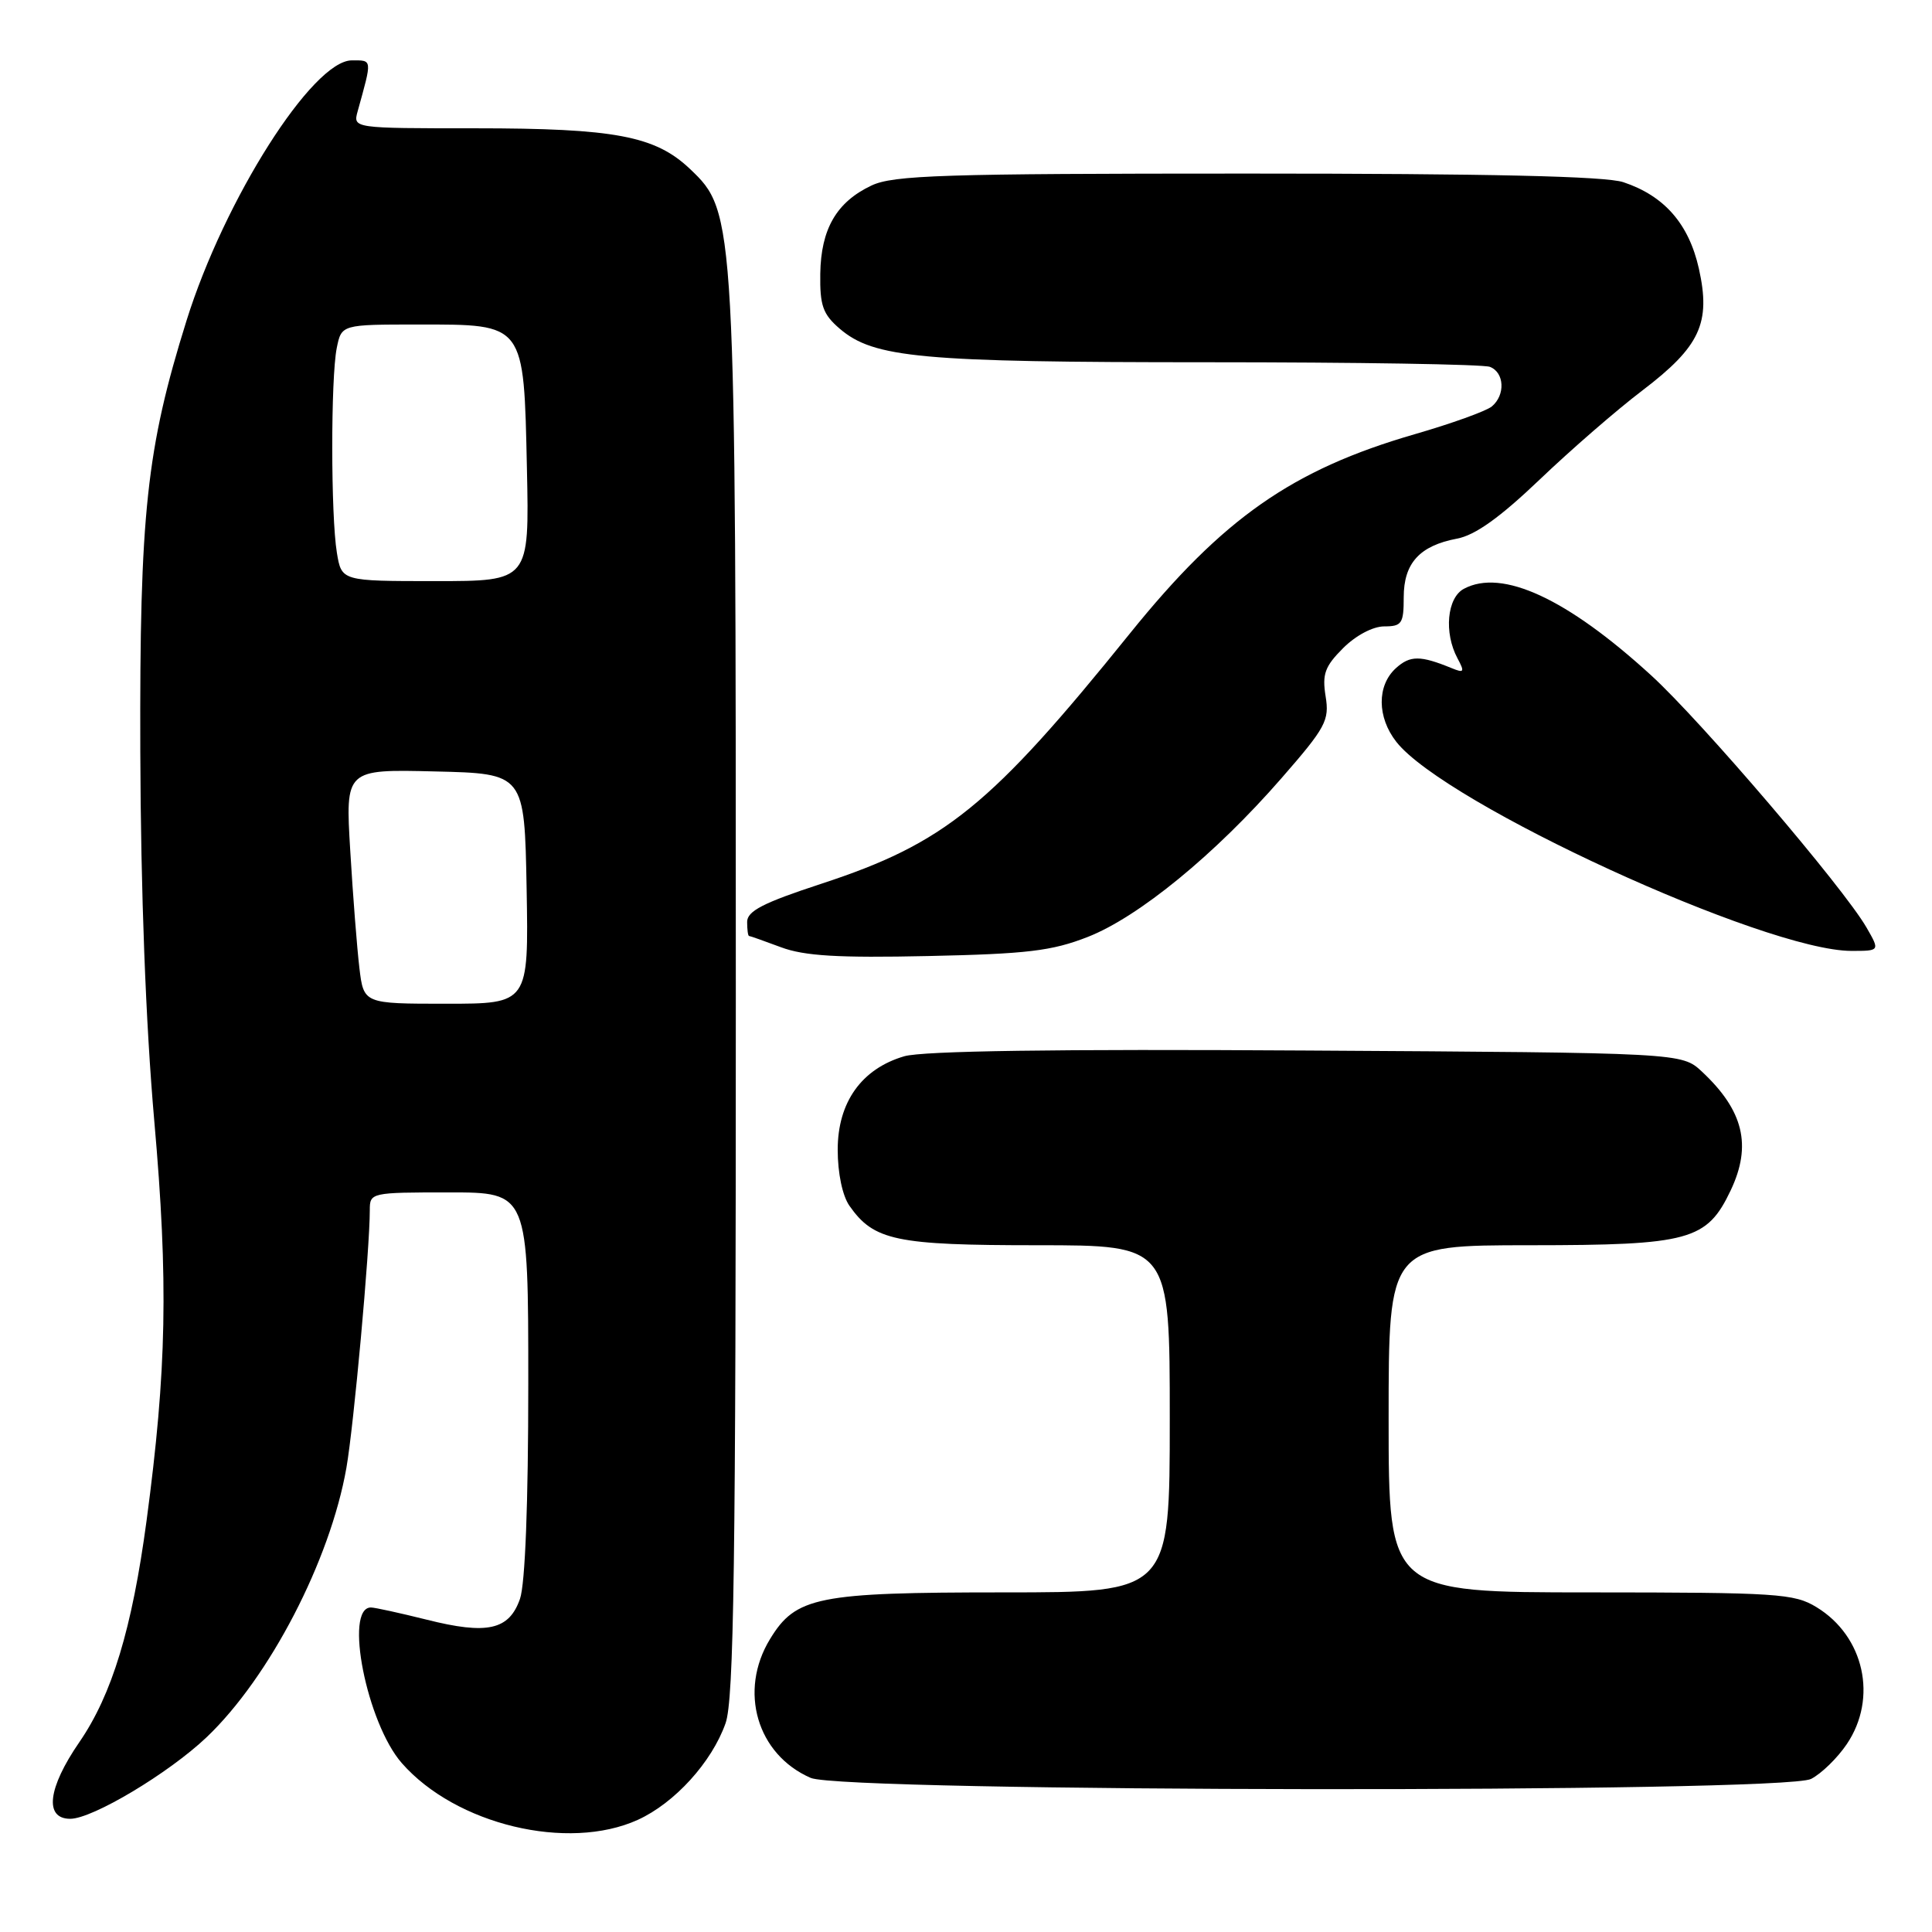 <?xml version="1.0" encoding="UTF-8" standalone="no"?>
<!DOCTYPE svg PUBLIC "-//W3C//DTD SVG 1.1//EN" "http://www.w3.org/Graphics/SVG/1.1/DTD/svg11.dtd" >
<svg xmlns="http://www.w3.org/2000/svg" xmlns:xlink="http://www.w3.org/1999/xlink" version="1.1" viewBox="0 0 256 256">
 <g >
 <path fill="currentColor"
d=" M 84.51 241.14 C 89.39 238.92 94.32 233.50 96.14 228.34 C 97.25 225.21 97.50 207.30 97.50 132.00 C 97.50 28.62 97.47 28.13 91.43 22.39 C 86.82 18.01 81.47 17.00 62.94 17.00 C 46.77 17.00 46.77 17.00 47.39 14.75 C 49.33 7.75 49.36 8.00 46.62 8.00 C 41.43 8.00 29.73 26.42 24.71 42.50 C 19.41 59.46 18.49 68.04 18.59 99.50 C 18.65 118.20 19.31 135.60 20.44 148.50 C 22.32 169.84 22.09 181.52 19.42 201.50 C 17.50 215.80 14.85 224.54 10.51 230.85 C 6.32 236.94 5.84 241.00 9.31 241.00 C 12.26 241.00 22.36 234.96 27.38 230.19 C 35.70 222.27 43.74 206.79 45.90 194.50 C 46.88 188.89 49.00 165.60 49.00 160.35 C 49.00 158.03 49.14 158.00 59.50 158.00 C 70.00 158.00 70.00 158.00 70.00 183.35 C 70.00 199.21 69.59 209.88 68.90 211.86 C 67.46 215.99 64.57 216.64 56.52 214.61 C 52.98 213.73 49.67 213.00 49.15 213.00 C 45.56 213.00 48.60 228.34 53.25 233.63 C 60.40 241.78 75.25 245.34 84.51 241.14 Z  M 239.97 235.72 C 241.33 235.03 243.47 232.95 244.72 231.09 C 248.83 224.99 247.02 216.81 240.70 212.96 C 237.74 211.15 235.52 211.01 210.75 211.00 C 184.00 211.00 184.00 211.00 184.00 188.00 C 184.00 165.00 184.00 165.00 202.75 165.00 C 223.89 164.99 226.17 164.37 229.33 157.72 C 232.15 151.77 231.03 147.15 225.52 142.00 C 222.84 139.50 222.84 139.50 173.17 139.20 C 139.89 138.99 122.29 139.25 119.82 139.96 C 114.16 141.62 111.00 146.05 111.00 152.35 C 111.00 155.45 111.63 158.46 112.56 159.78 C 115.79 164.39 118.71 165.00 137.45 165.00 C 155.00 165.00 155.00 165.00 155.00 188.00 C 155.00 211.00 155.00 211.00 132.97 211.00 C 108.31 211.00 105.45 211.57 102.03 217.19 C 97.84 224.06 100.30 232.48 107.42 235.58 C 111.77 237.48 236.24 237.61 239.97 235.72 Z  M 144.13 124.15 C 150.87 121.51 161.00 113.22 169.79 103.13 C 175.68 96.38 176.17 95.46 175.65 92.26 C 175.18 89.32 175.55 88.30 177.97 85.88 C 179.65 84.20 181.92 83.00 183.42 83.00 C 185.75 83.00 186.00 82.62 186.00 79.15 C 186.00 74.62 188.10 72.31 193.07 71.37 C 195.47 70.92 198.75 68.57 204.00 63.56 C 208.12 59.62 214.25 54.30 217.61 51.75 C 225.28 45.91 226.72 42.81 225.11 35.59 C 223.78 29.67 220.54 25.95 215.10 24.14 C 212.76 23.35 197.27 23.00 165.25 23.00 C 124.91 23.00 118.36 23.21 115.46 24.59 C 110.84 26.78 108.78 30.34 108.69 36.28 C 108.63 40.48 109.03 41.63 111.25 43.54 C 115.78 47.43 121.96 48.00 159.97 48.00 C 179.70 48.00 196.55 48.27 197.42 48.61 C 199.35 49.35 199.49 52.35 197.67 53.86 C 196.93 54.47 192.33 56.13 187.44 57.54 C 171.22 62.24 162.04 68.67 149.74 83.91 C 131.26 106.83 125.20 111.74 108.78 117.12 C 101.12 119.63 99.00 120.72 99.00 122.16 C 99.00 123.17 99.11 124.01 99.25 124.02 C 99.39 124.02 101.30 124.70 103.50 125.52 C 106.58 126.67 111.06 126.94 123.00 126.68 C 136.09 126.40 139.38 126.01 144.13 124.15 Z  M 247.31 122.88 C 244.24 117.58 225.45 95.58 218.80 89.50 C 207.65 79.30 199.02 75.31 193.97 78.02 C 191.74 79.21 191.31 83.84 193.12 87.22 C 194.10 89.05 194.01 89.21 192.37 88.54 C 188.20 86.83 186.85 86.83 184.97 88.53 C 182.43 90.83 182.46 95.04 185.03 98.31 C 191.49 106.52 233.87 125.98 245.31 126.00 C 249.11 126.00 249.11 126.00 247.31 122.88 Z  M 47.62 128.25 C 47.31 125.64 46.76 118.65 46.41 112.72 C 45.76 101.93 45.76 101.93 57.63 102.22 C 69.50 102.50 69.50 102.50 69.78 117.75 C 70.05 133.00 70.05 133.00 59.12 133.00 C 48.19 133.00 48.19 133.00 47.62 128.25 Z  M 44.64 73.25 C 43.83 68.36 43.82 50.14 44.62 46.12 C 45.25 43.00 45.25 43.00 55.47 43.00 C 69.61 43.00 69.40 42.72 69.82 62.10 C 70.14 77.00 70.14 77.00 57.70 77.00 C 45.26 77.00 45.26 77.00 44.64 73.25 Z "/>
</g>
</svg>